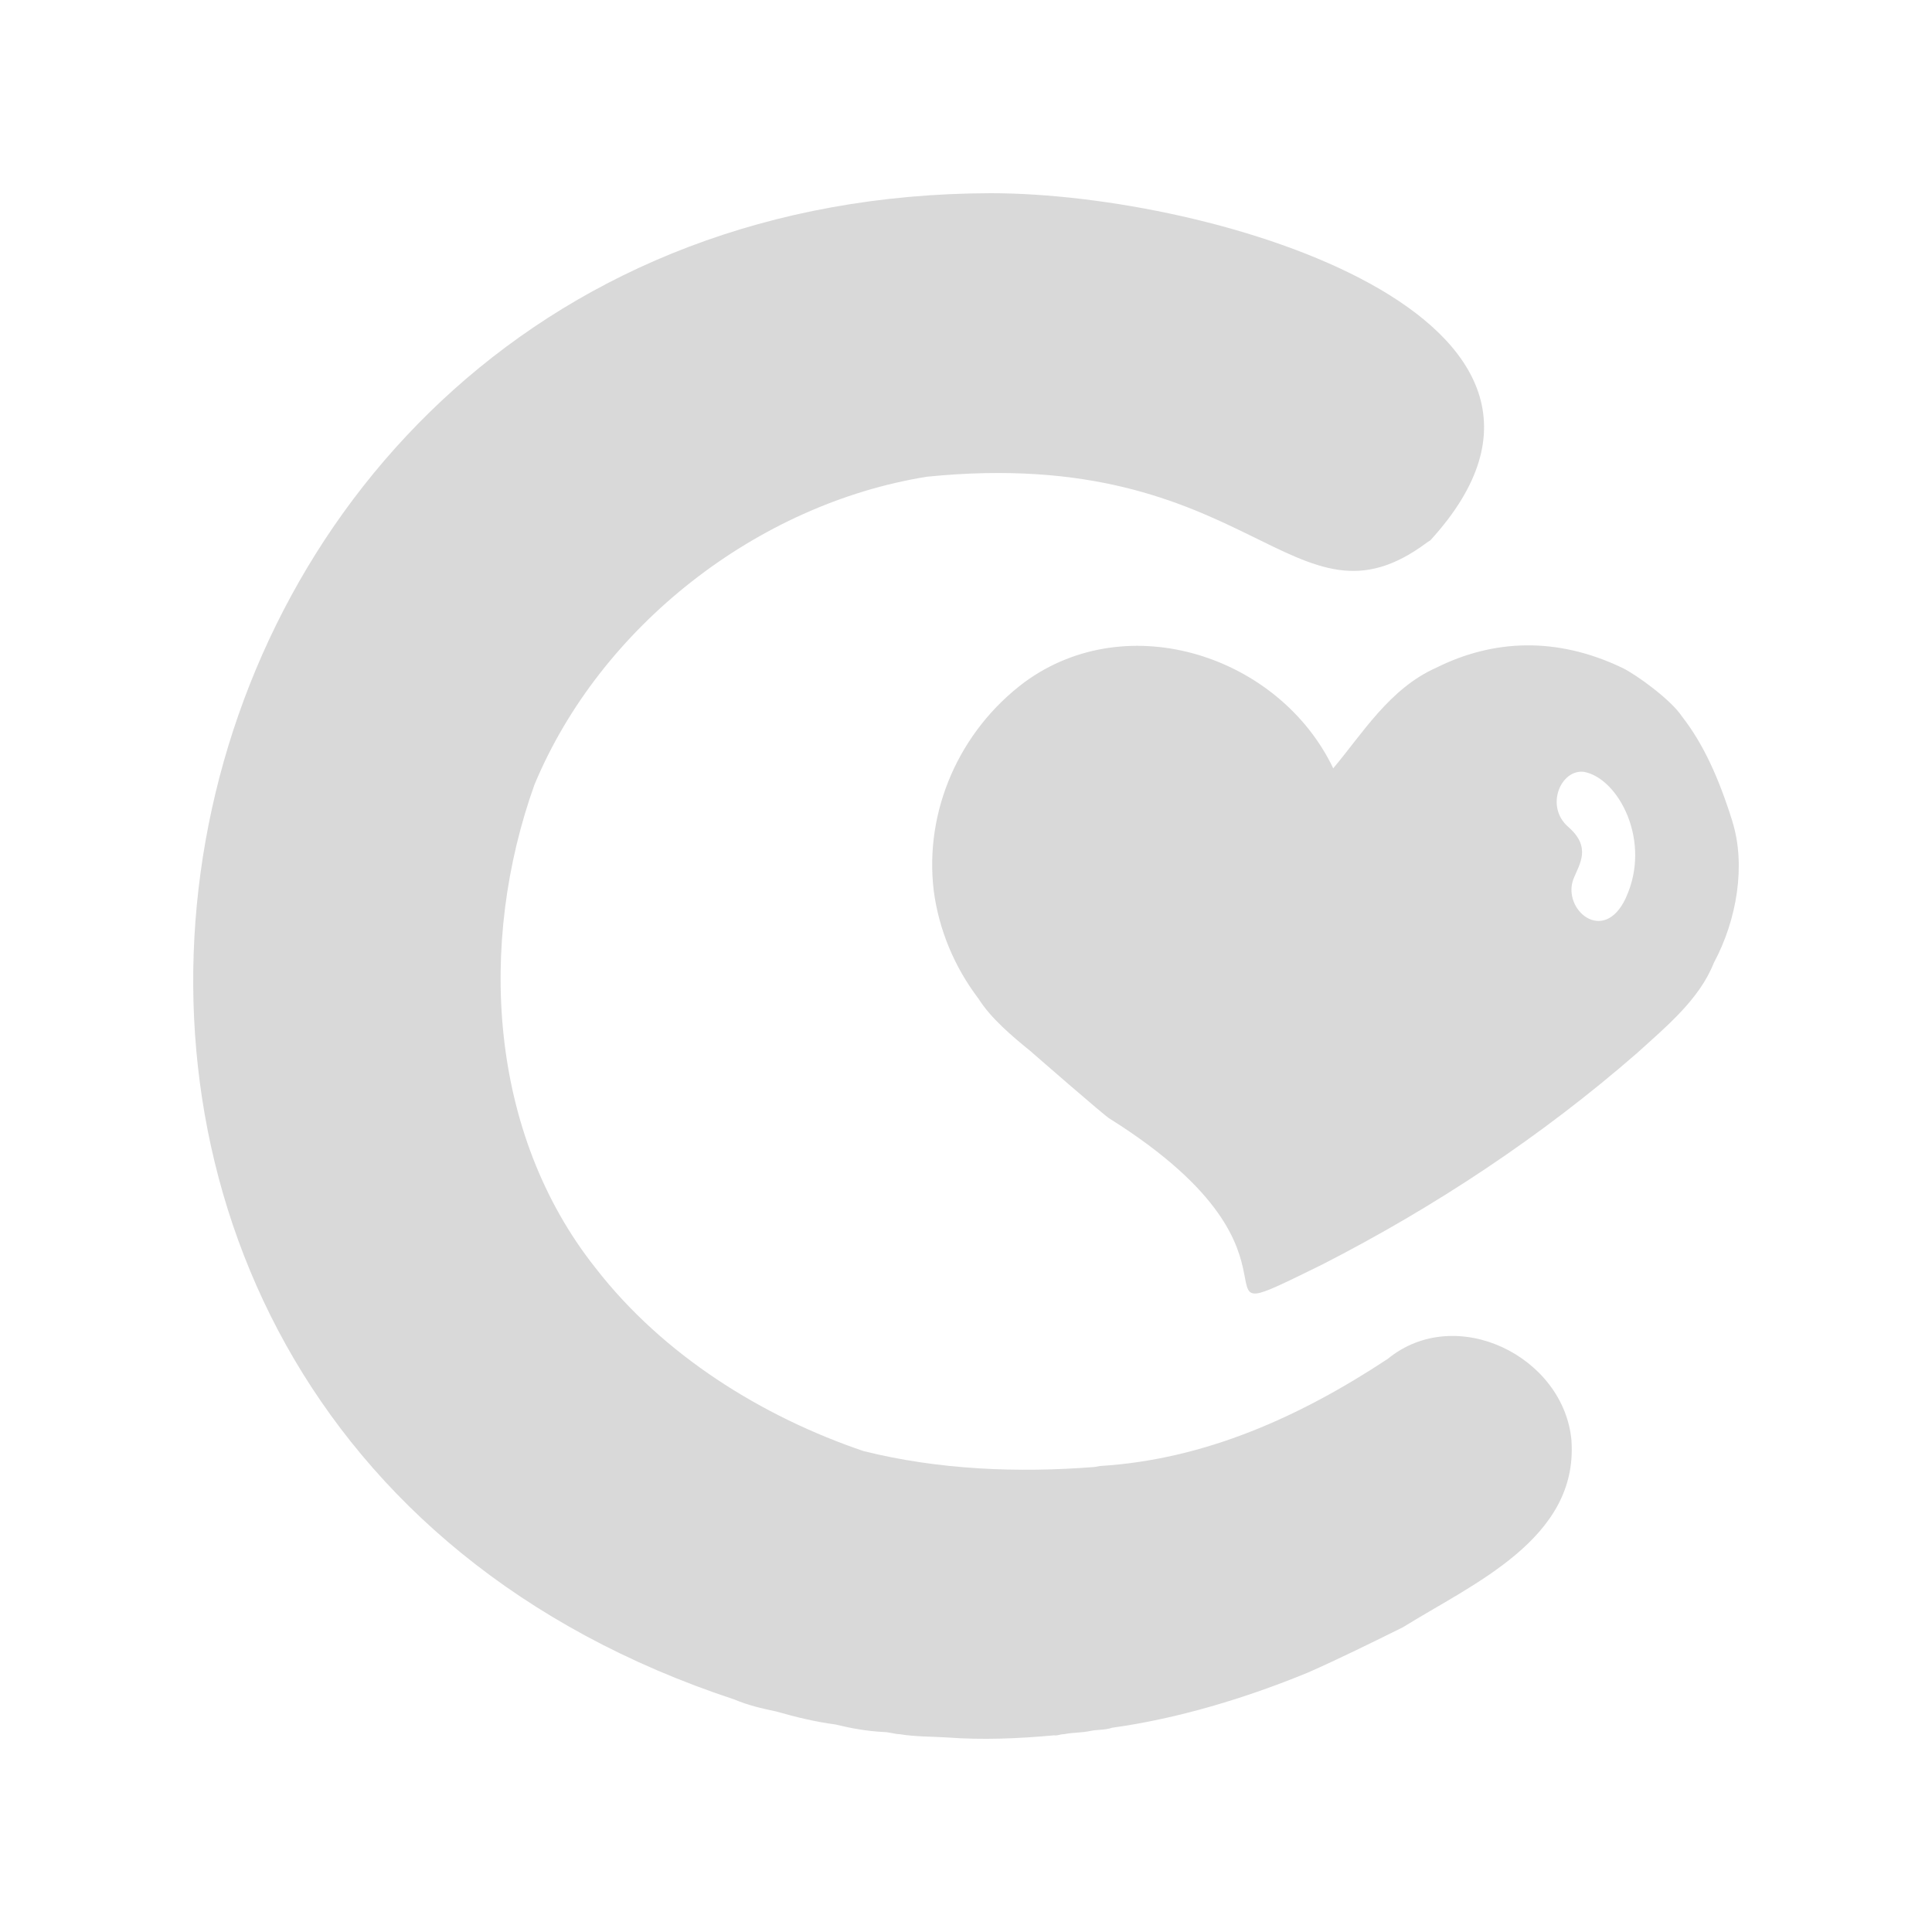 <svg width="40" height="40" viewBox="0 0 40 40" fill="none" xmlns="http://www.w3.org/2000/svg">
<g clip-path="url(#clip0_14_483)">
<path d="M32.537 29.836C32.387 28.083 30.143 26.978 28.732 28.134C26.926 29.325 24.958 30.218 22.774 30.352C22.738 30.358 22.701 30.365 22.665 30.372C21.074 30.498 19.429 30.43 17.878 30.043C15.774 29.328 13.728 28.056 12.333 26.256C10.111 23.461 9.893 19.521 11.065 16.247C12.425 12.974 15.673 10.434 19.191 9.87C25.937 9.189 26.772 13.305 29.547 11.23C29.57 11.216 29.592 11.201 29.615 11.186C33.797 6.609 25.157 4 20.511 4C2.081 4.042 -2.637 29.304 15.21 35.188C15.48 35.303 15.774 35.373 16.07 35.434C16.476 35.55 16.888 35.65 17.294 35.703C17.618 35.782 17.949 35.842 18.29 35.859C18.407 35.86 18.518 35.902 18.63 35.905C18.946 35.958 19.282 35.952 19.604 35.972C20.337 36.027 21.094 35.996 21.824 35.928C21.896 35.939 21.957 35.902 22.028 35.905C22.204 35.867 22.397 35.877 22.571 35.838C22.721 35.807 22.882 35.821 23.024 35.771C24.384 35.584 25.796 35.157 27.079 34.629C27.735 34.339 28.417 34.002 29.049 33.689C30.489 32.792 32.669 31.864 32.536 29.838L32.537 29.836ZM24.086 30.262C24.086 30.262 24.088 30.262 24.09 30.262C24.088 30.263 24.087 30.265 24.086 30.262ZM29.504 33.398C29.504 33.398 29.503 33.4 29.502 33.398C29.503 33.398 29.503 33.398 29.504 33.398ZM29.589 27.803C29.585 27.799 29.589 27.8 29.593 27.799C29.591 27.801 29.59 27.802 29.589 27.803Z" fill="#D9D9D9"/>
<path d="M35.868 17.008C35.587 16.108 35.265 15.399 34.826 14.837C34.598 14.488 33.873 13.963 33.586 13.826C32.23 13.178 30.913 13.235 29.729 13.828C28.769 14.256 28.204 15.194 27.603 15.907C26.494 13.588 23.363 12.551 21.214 14.122C19.866 15.129 19.133 16.784 19.332 18.441C19.439 19.253 19.761 20.023 20.261 20.68C20.517 21.085 20.945 21.445 21.326 21.755C21.326 21.755 22.927 23.153 22.98 23.164C27.692 26.125 24.211 27.728 27.371 26.183C29.713 24.985 31.916 23.526 33.898 21.799C34.496 21.255 35.184 20.692 35.481 19.939C35.965 19.039 36.148 17.907 35.867 17.008H35.868ZM33.662 18.589C33.203 19.58 32.328 18.823 32.58 18.19C32.699 17.891 32.957 17.544 32.468 17.119C31.979 16.693 32.318 15.915 32.798 15.981C33.513 16.117 34.202 17.421 33.661 18.589H33.662ZM35.185 15.399L35.192 15.393C35.189 15.394 35.188 15.396 35.185 15.399Z" fill="#D9D9D9"/>
</g>
<defs>
<clipPath id="clip0_14_483">
<rect width="32" height="32" fill="white" transform="translate(4 4)"/>
</clipPath>
</defs>
</svg>
